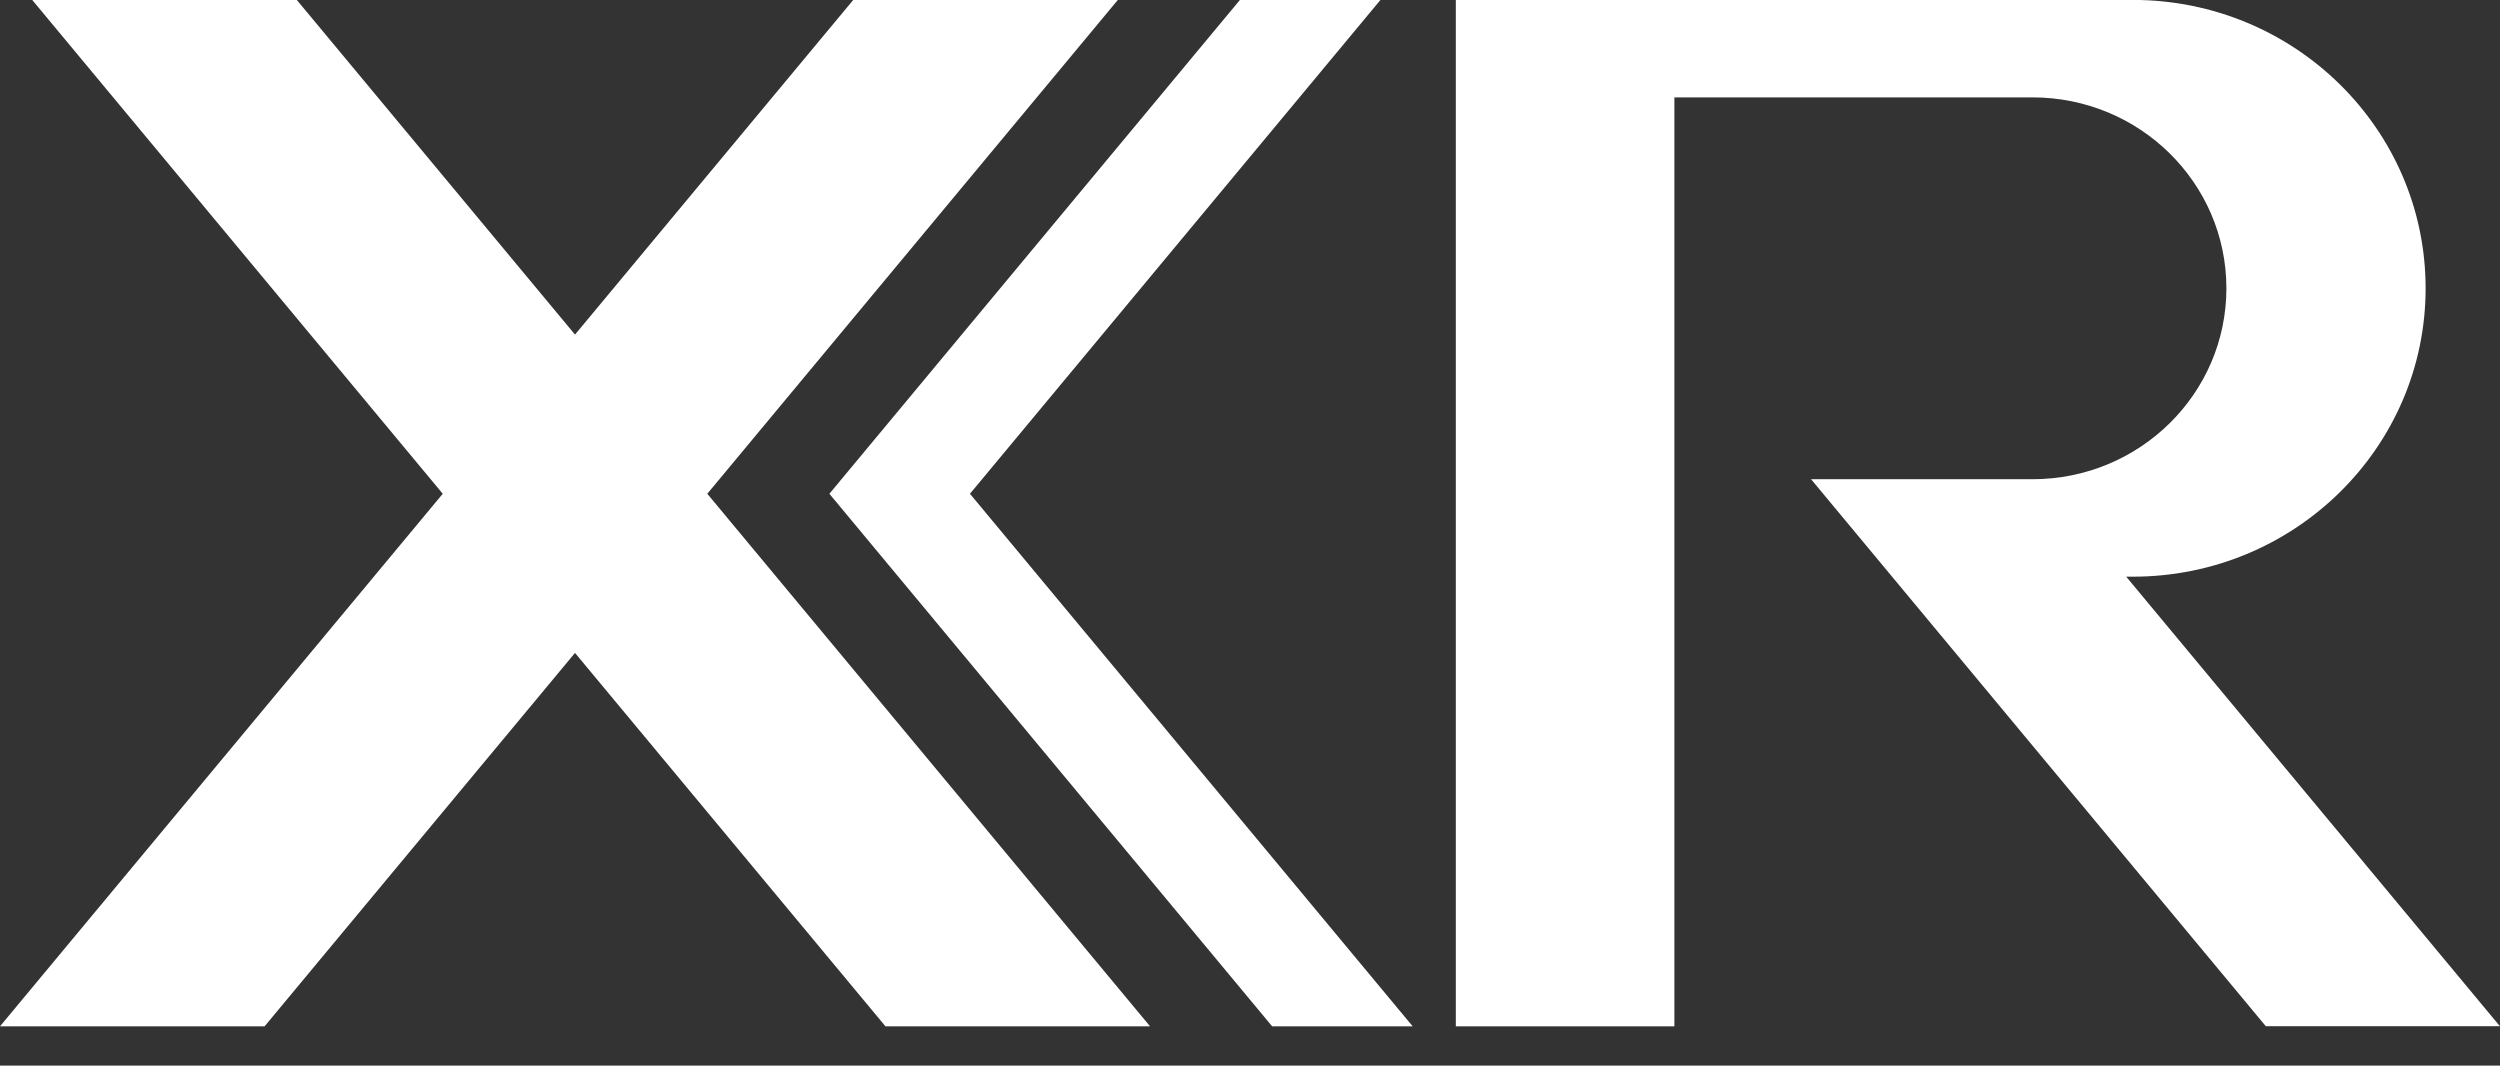 <svg width="61" height="26" viewBox="0 0 61 26" fill="none" xmlns="http://www.w3.org/2000/svg">
<rect x="0" y="0" width="61" height="26" fill="#333333" stroke="none"/>
<g clip-path="url(#clip0_371_3655)">
<path d="M28.061 25.042L17.258 12.048L27.274 0H20.818L14.03 8.164L7.243 0H0.787L10.803 12.048L0 25.042H6.456L14.03 15.931L21.605 25.042H28.061Z" fill="white"/>
<path d="M23.667 12.048L33.682 0H30.253L20.237 12.048L31.04 25.042H34.469L23.667 12.048Z" fill="white"/>
<path d="M51.88 14.071H52.04C55.986 14.071 59.185 10.921 59.185 7.035C59.185 3.149 55.987 -0.002 52.04 -0.002H35.522V25.042H40.855V2.376H49.593C52.206 2.376 54.324 4.462 54.324 7.035C54.324 9.607 52.206 11.693 49.593 11.693H44.19L55.286 25.04H60.998L51.878 14.069L51.88 14.071Z" fill="white"/>
</g>
<defs>
<clipPath id="clip0_371_3655">
<rect width="61" height="25.042" fill="white"/>
</clipPath>
</defs>
</svg>
